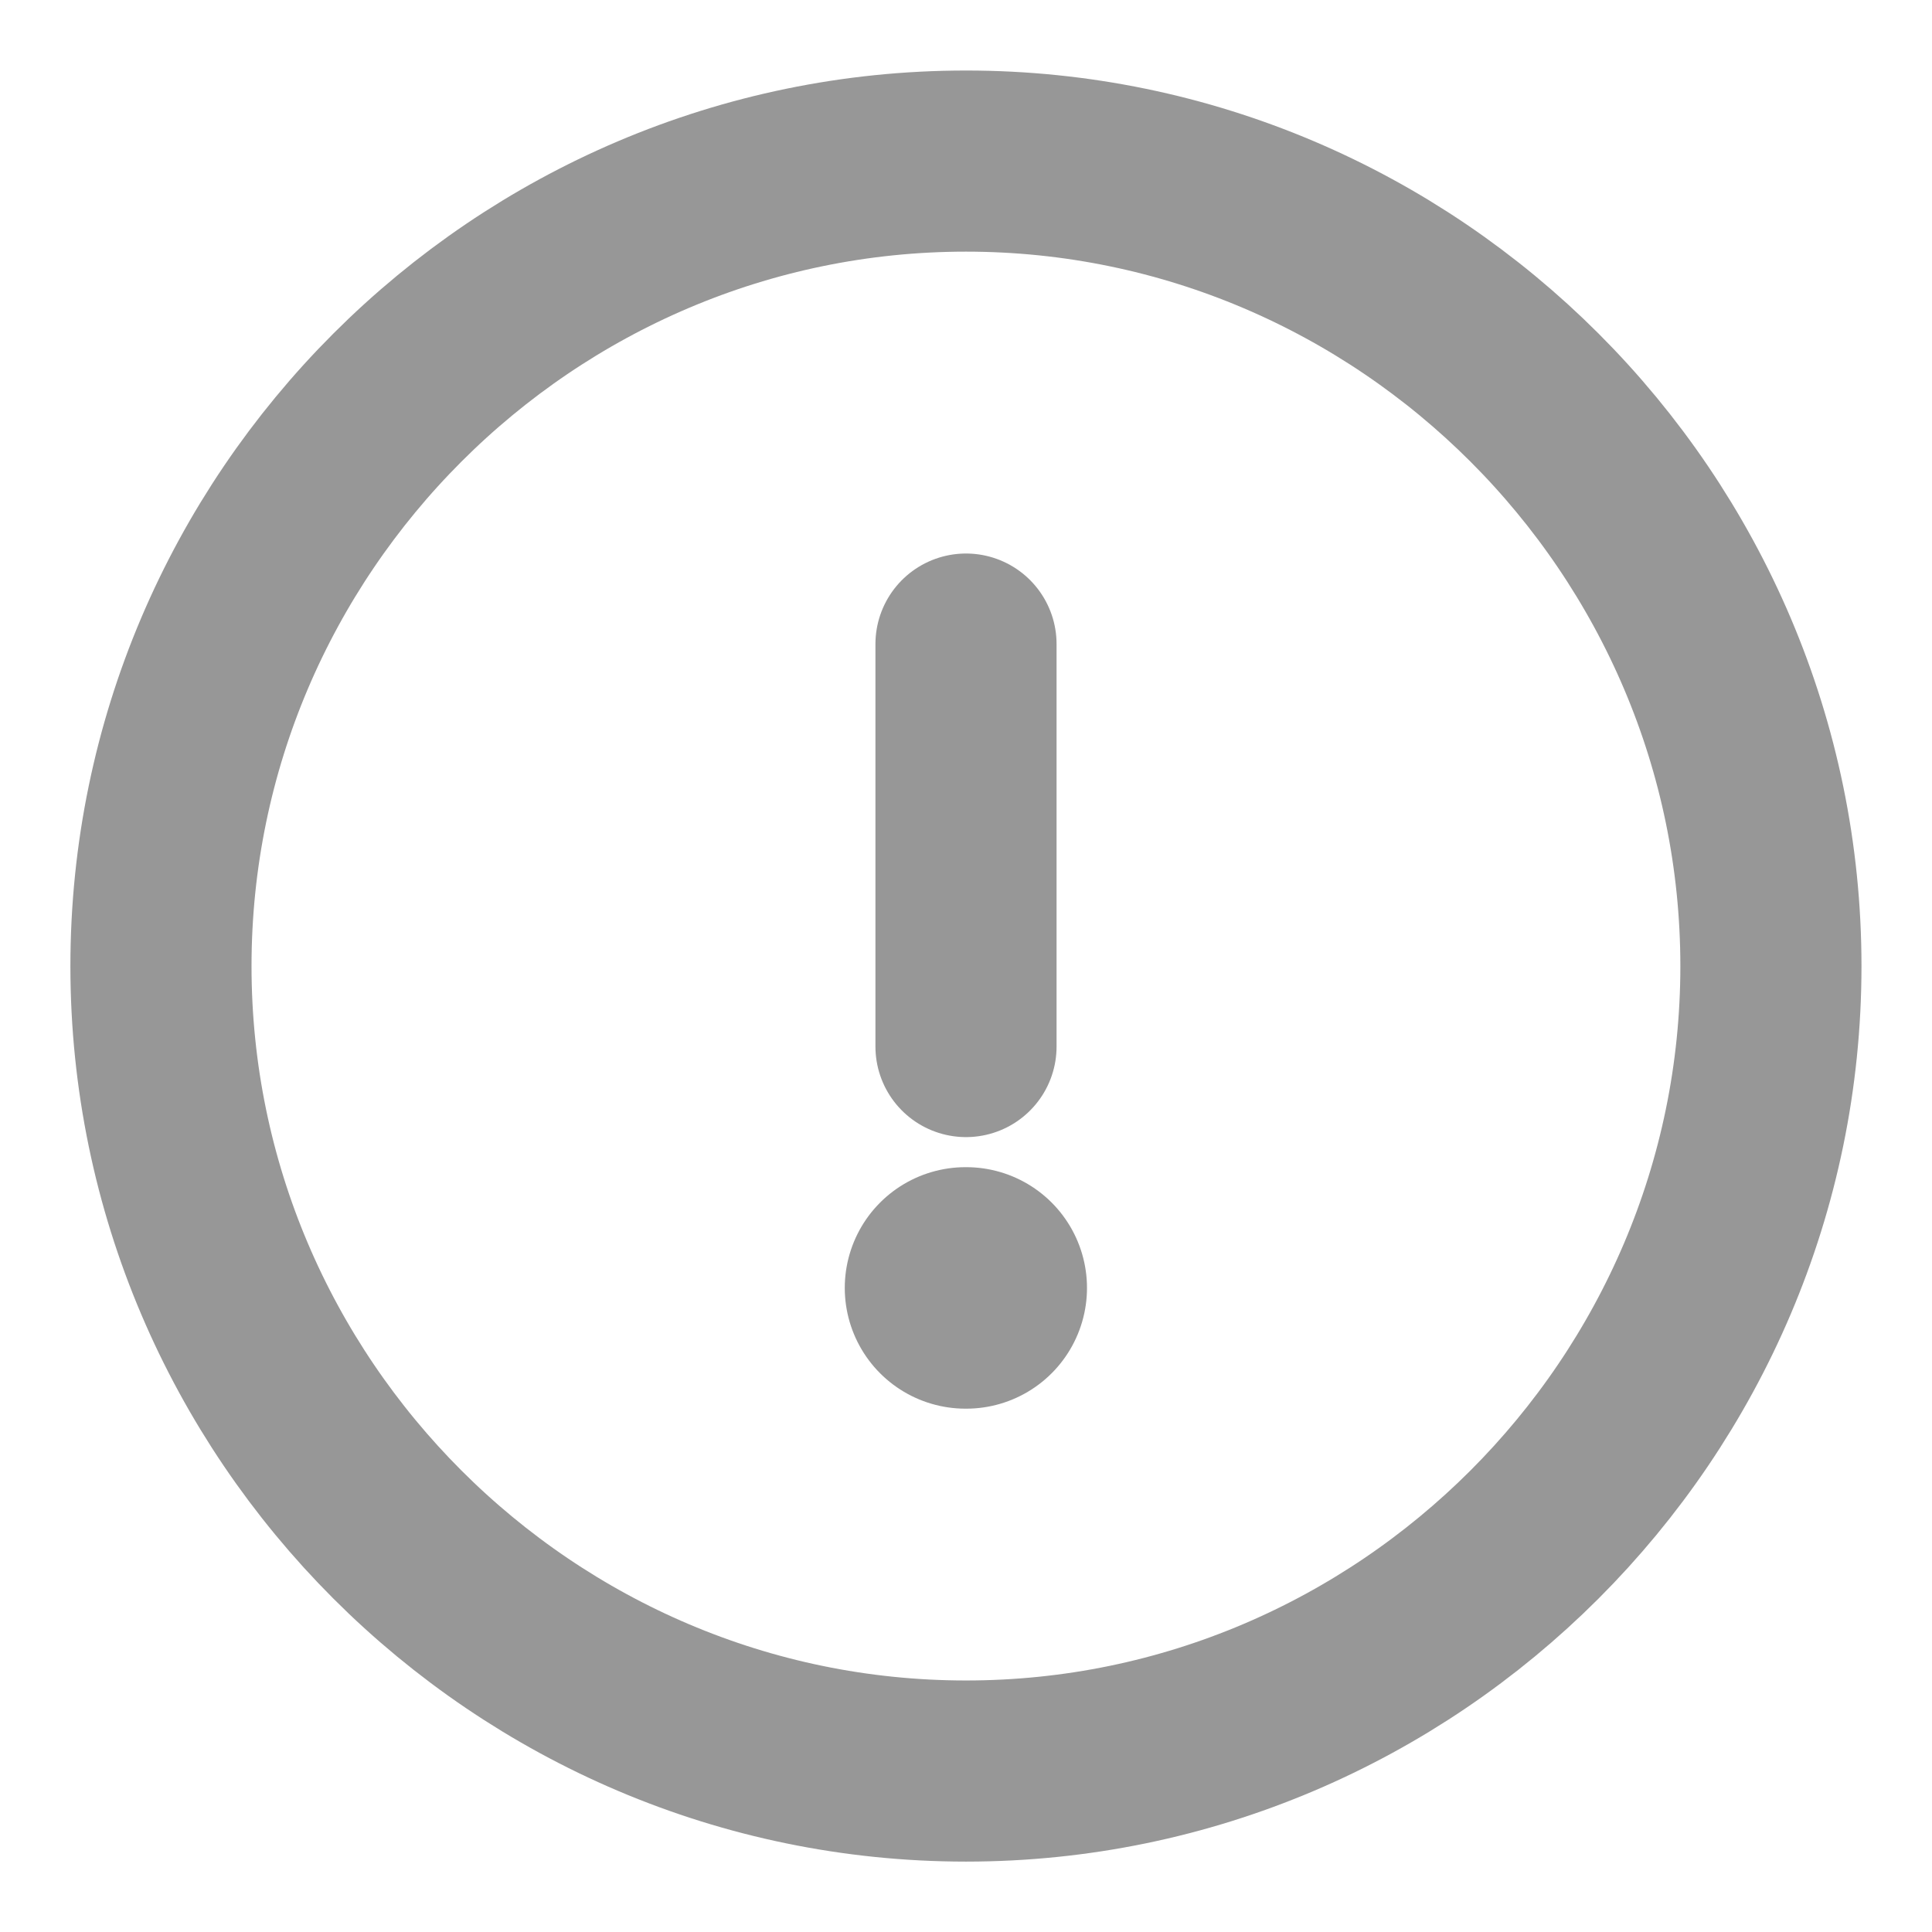 <svg width="16" height="16" viewBox="0 0 16 16" fill="none" xmlns="http://www.w3.org/2000/svg">
<path d="M8 14.667C11.666 14.667 14.666 11.667 14.666 8.001C14.666 4.334 11.666 1.334 8 1.334C4.333 1.334 1.333 4.334 1.333 8.001C1.333 11.667 4.333 14.667 8 14.667Z" stroke="#979797" stroke-width="1.5" stroke-linecap="round" stroke-linejoin="round"/>
<path d="M8 5.334V8.667" stroke="#979797" stroke-width="1.5" stroke-linecap="round" stroke-linejoin="round"/>
<path d="M7.996 10.666H8.002" stroke="#979797" stroke-width="2" stroke-linecap="round" stroke-linejoin="round"/>
</svg>
